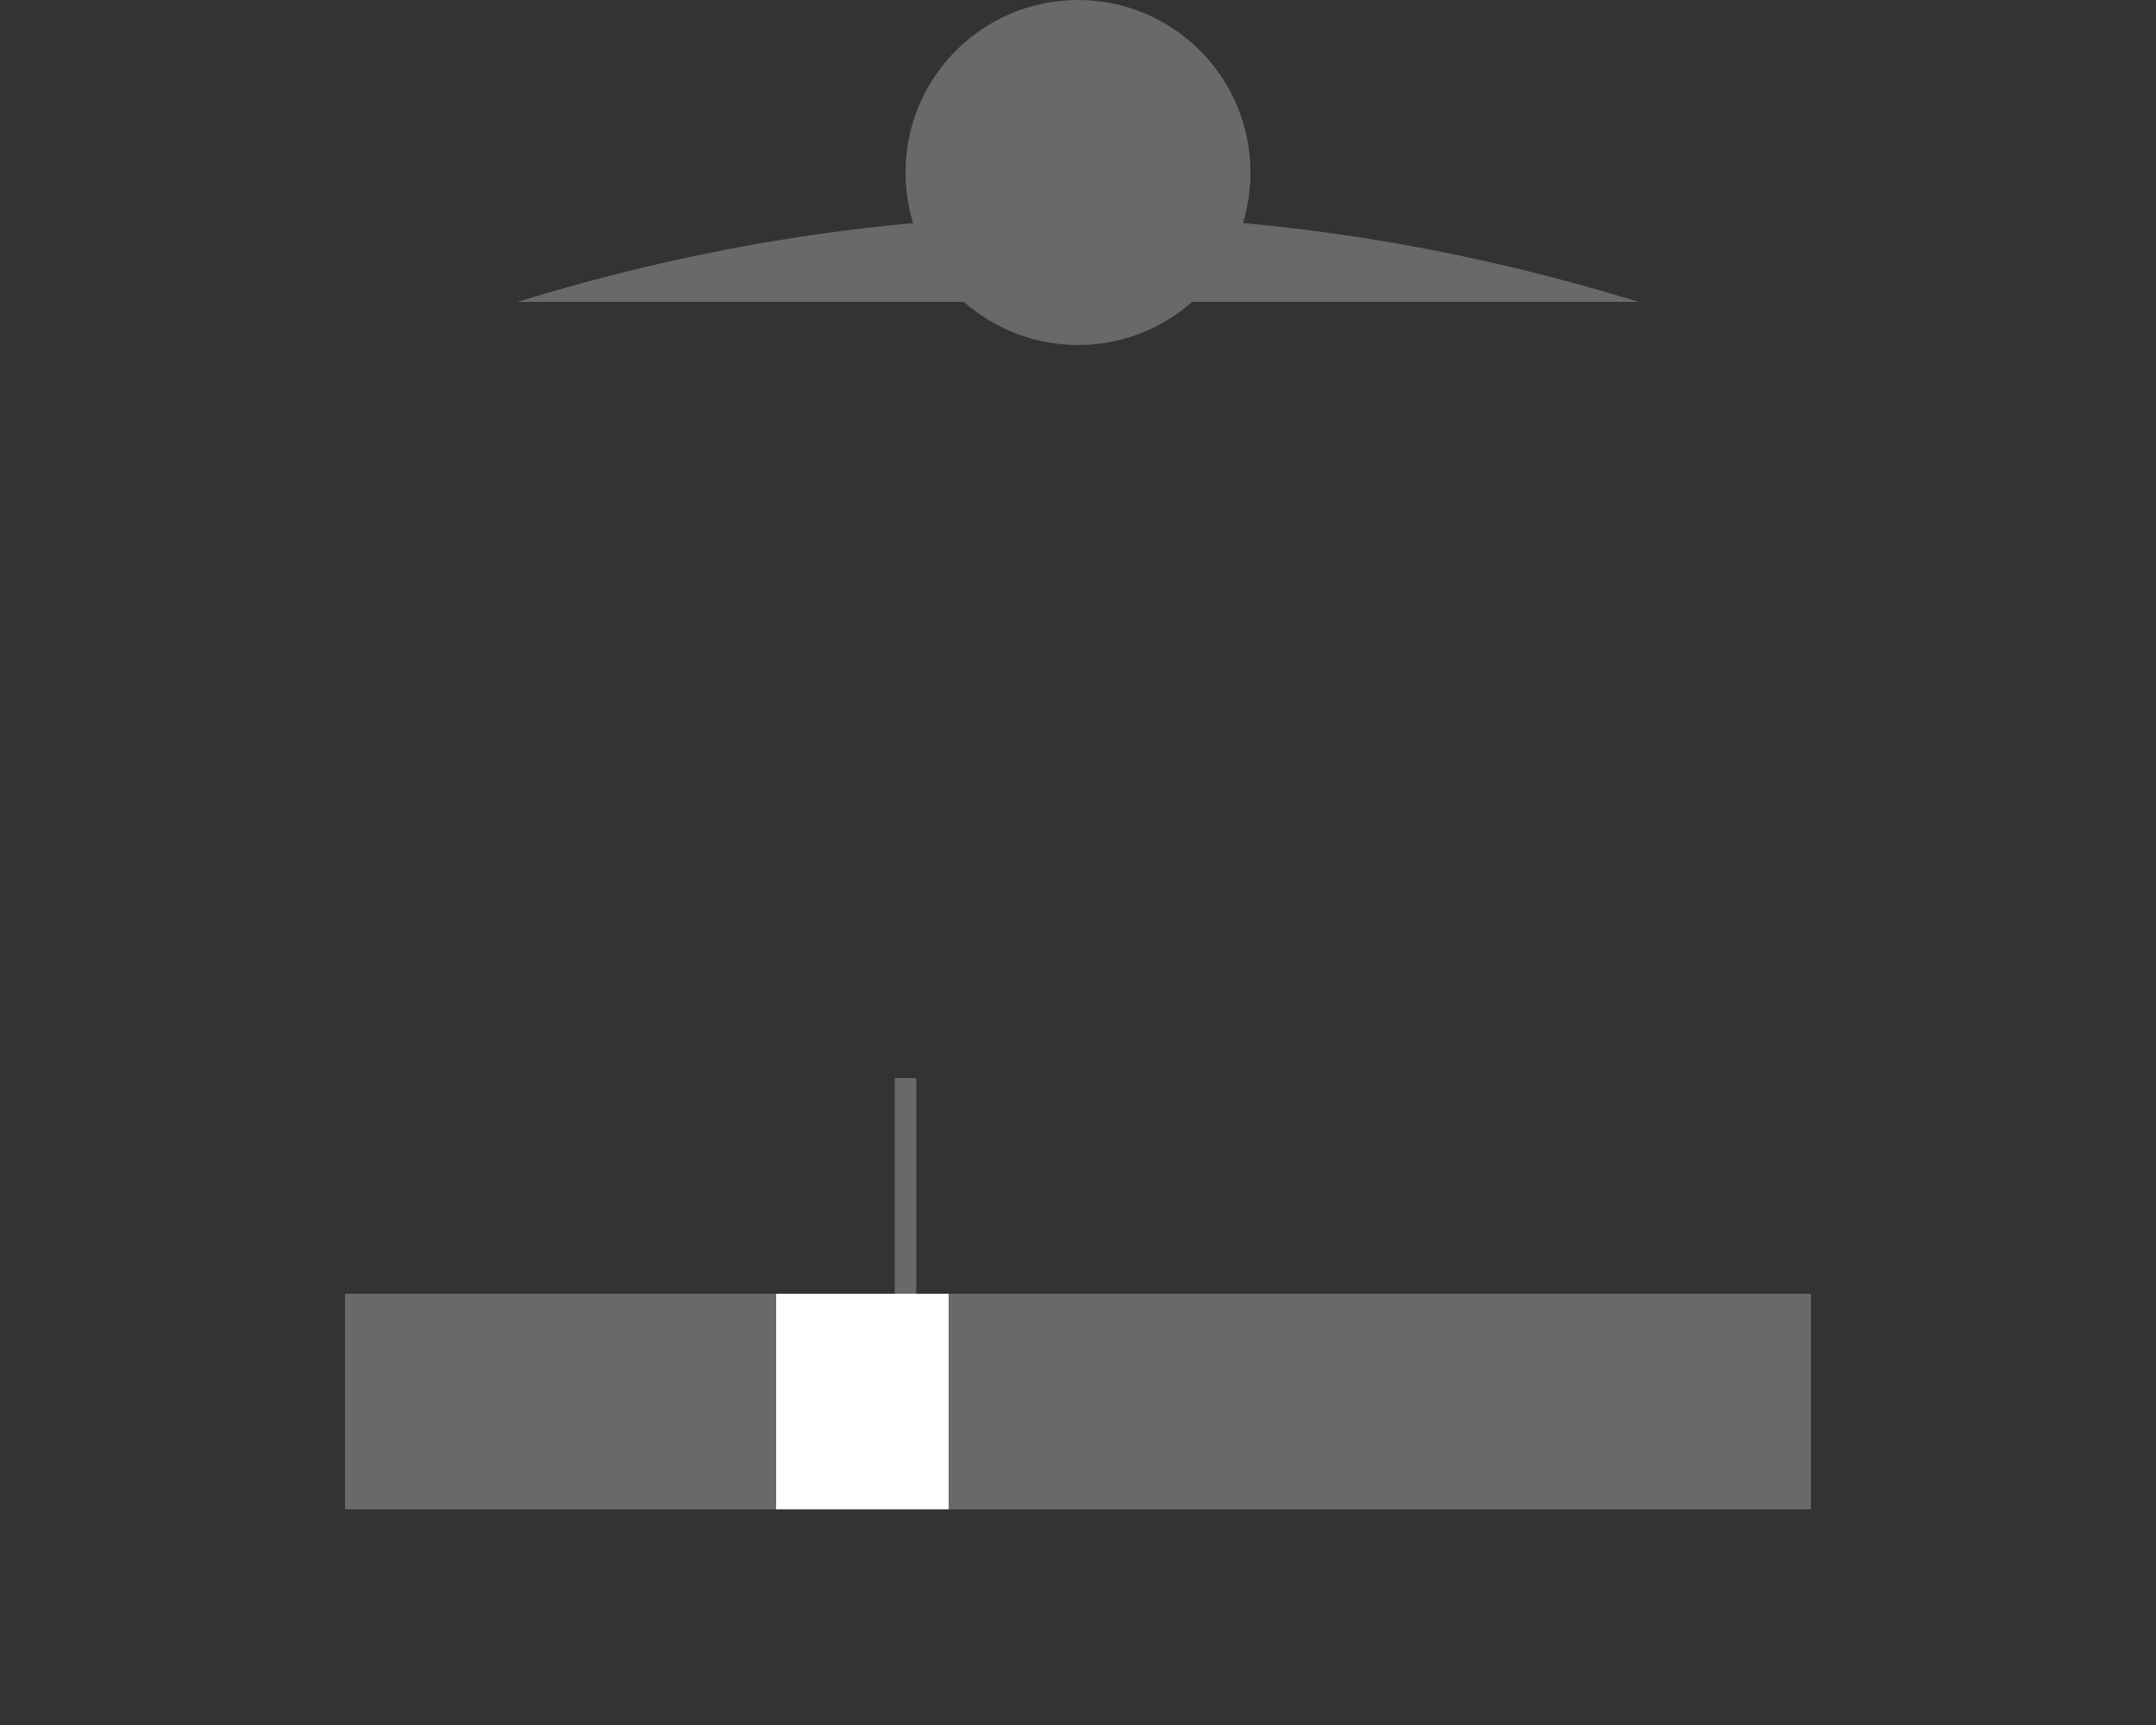 <svg width="500" height="400" xmlns="http://www.w3.org/2000/svg" version="1.1">
  <rect width="100%" height="100%" fill="#333333" stroke="none"/>
  <!-- Igloo base -->
  <rect id="igloo-base" x="80" y="300" width="340" height="50" fill="#696969" stroke-width="0"/>

  <!-- Igloo dome -->
  <path id="igloo-dome" d="M120,70 Q250,30 380,70" fill="#696969" stroke-width="0"/>
  <circle id="dome-top" cx="250" cy="40" r="40" fill="#696969" stroke-width="0"/>

  <!-- Door -->
  <rect id="door" x="180" y="300" width="40" height="50" fill="#fff"/>
  <line id="doorknob" x1="210" y1="300" x2="210" y2="250" stroke="#696969" stroke-width="5"/>

  <!-- Animation -->
  <animateMotion begin="click" dur="2s" repeatCount="indefinite">
    <mpath href="#igloo-dome"/>
    <set attributeName="opacity" from="1" to="0.3" />
  </animateMotion>

</svg>
